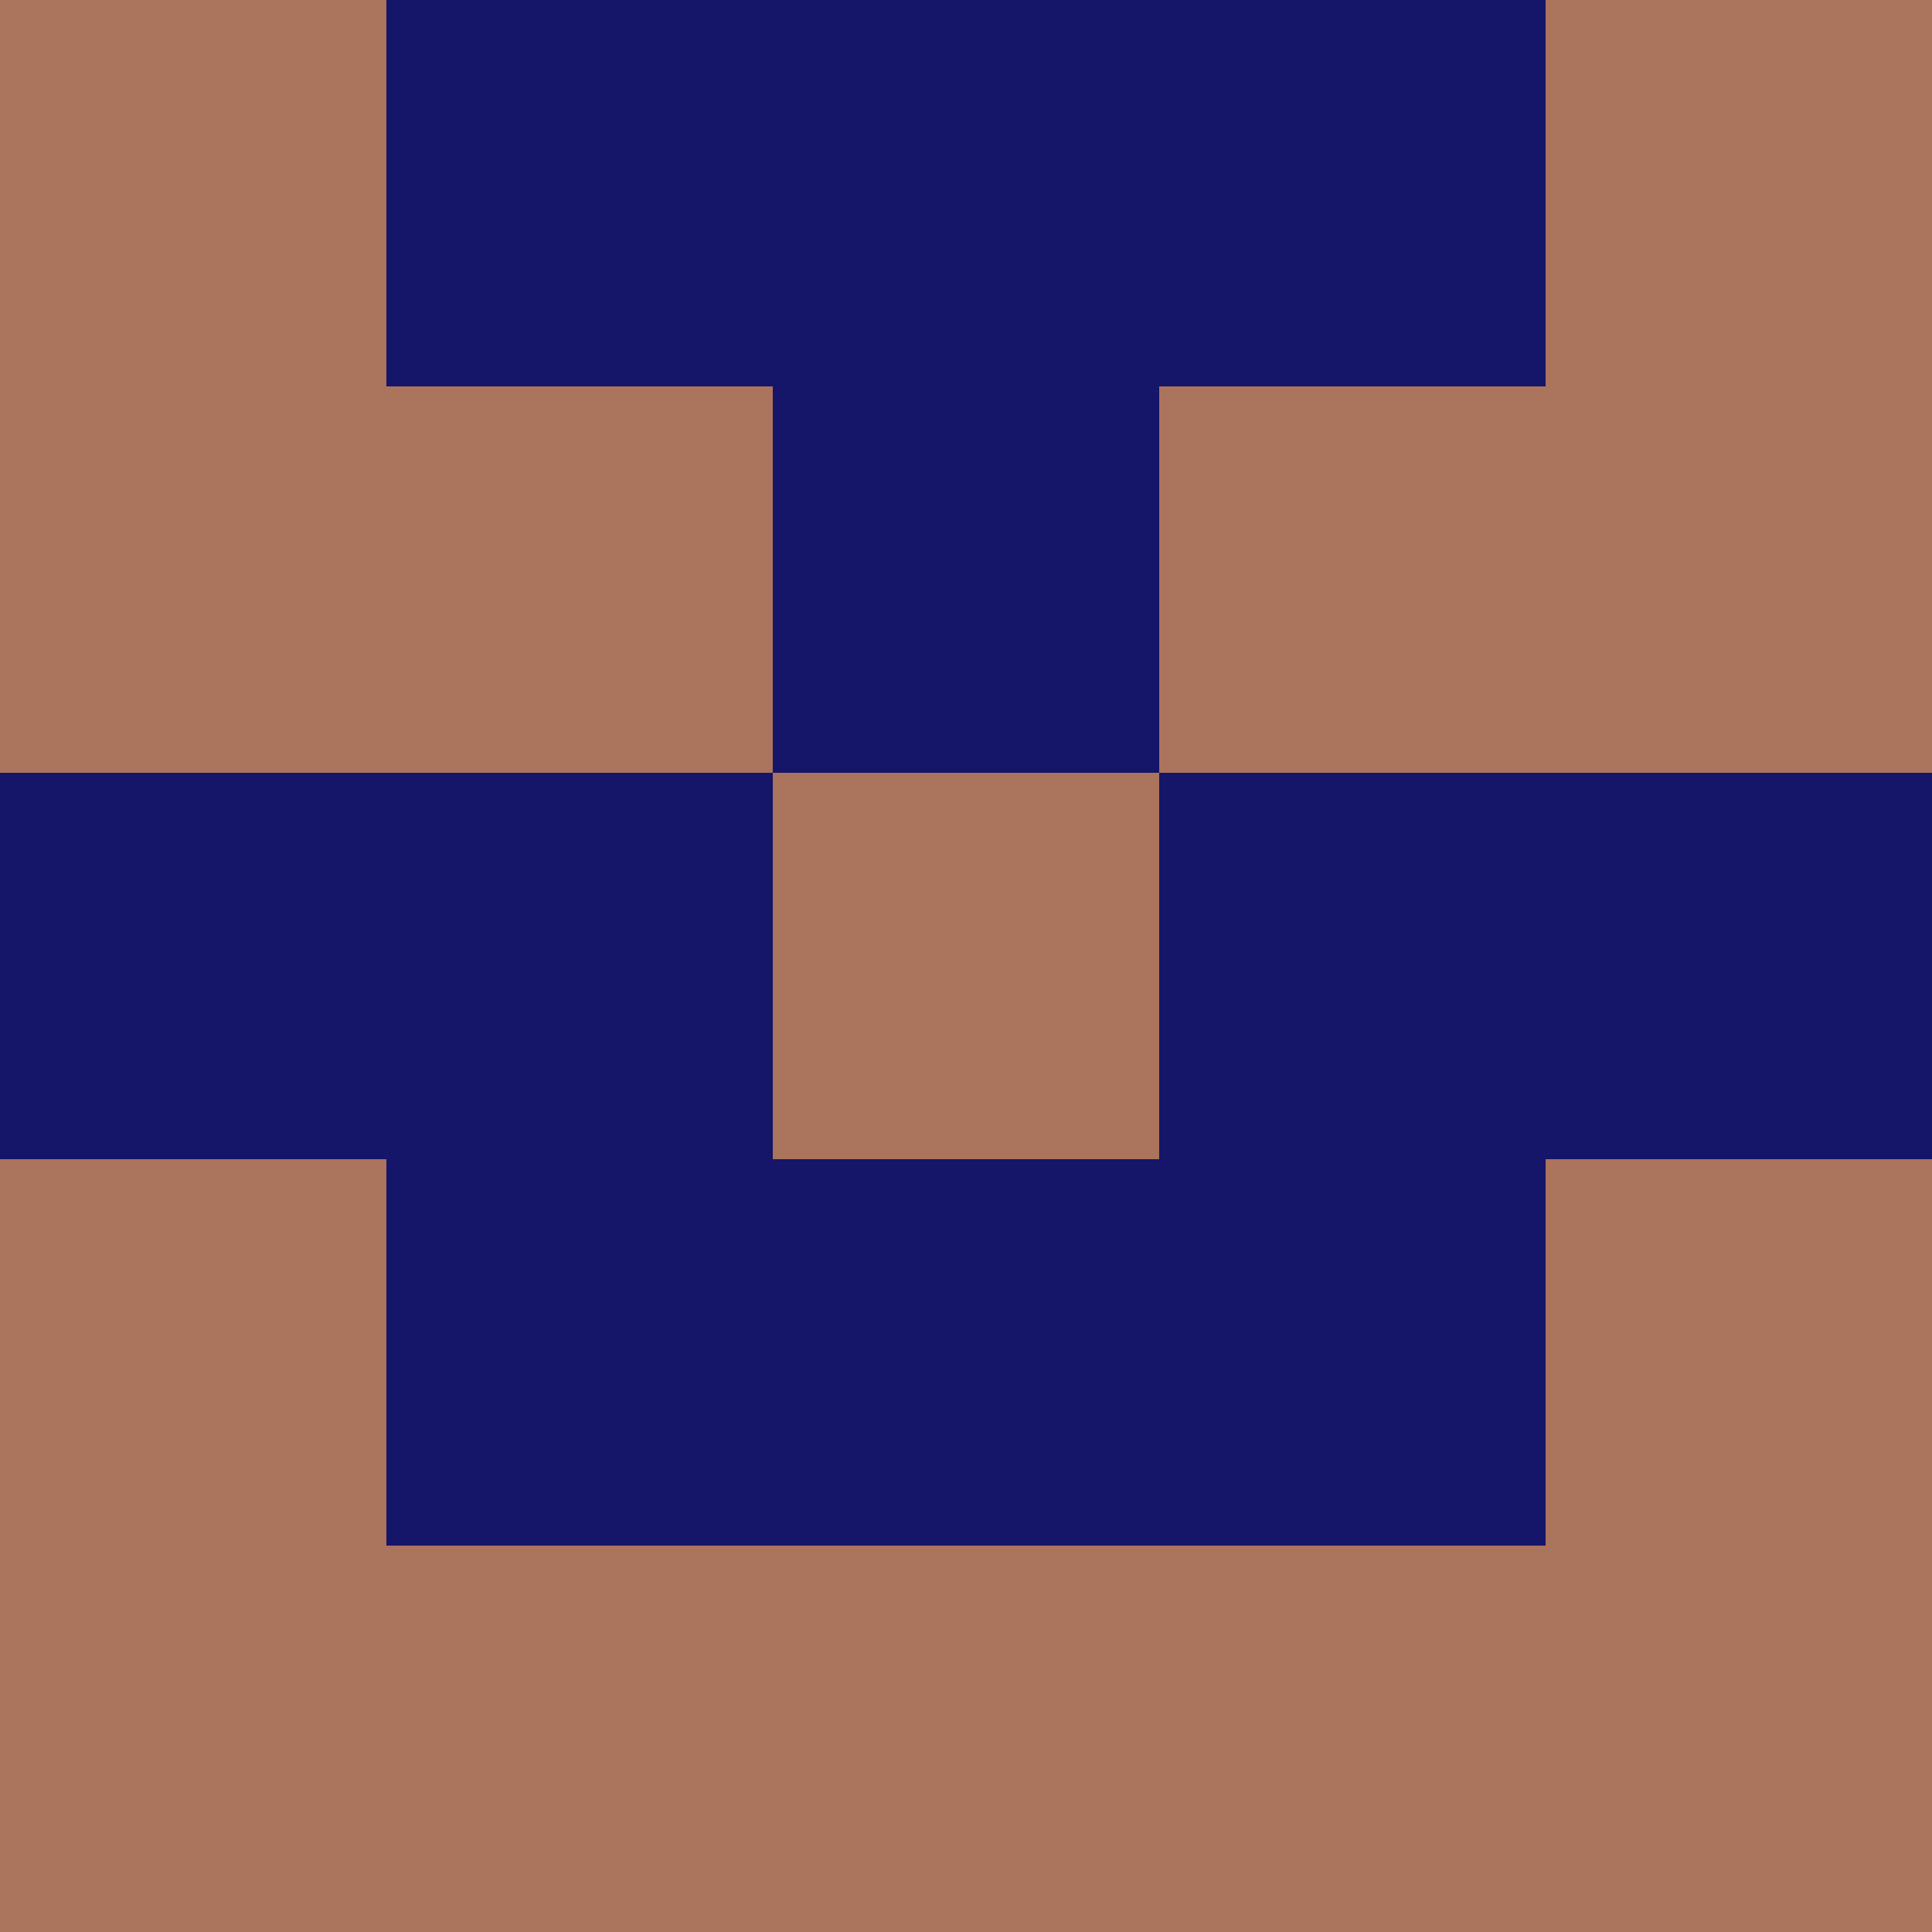 <?xml version="1.0" encoding="utf-8"?>
<!DOCTYPE svg PUBLIC "-//W3C//DTD SVG 20010904//EN"
        "http://www.w3.org/TR/2001/REC-SVG-20010904/DTD/svg10.dtd">

<svg width="400" height="400" viewBox="0 0 5 5"
    xmlns="http://www.w3.org/2000/svg"
    xmlns:xlink="http://www.w3.org/1999/xlink">
            <rect x="0" y="0" width="1" height="1" fill="#AB745D" />
        <rect x="0" y="1" width="1" height="1" fill="#AB745D" />
        <rect x="0" y="2" width="1" height="1" fill="#151569" />
        <rect x="0" y="3" width="1" height="1" fill="#AB745D" />
        <rect x="0" y="4" width="1" height="1" fill="#AB745D" />
                <rect x="1" y="0" width="1" height="1" fill="#151569" />
        <rect x="1" y="1" width="1" height="1" fill="#AB745D" />
        <rect x="1" y="2" width="1" height="1" fill="#151569" />
        <rect x="1" y="3" width="1" height="1" fill="#151569" />
        <rect x="1" y="4" width="1" height="1" fill="#AB745D" />
                <rect x="2" y="0" width="1" height="1" fill="#151569" />
        <rect x="2" y="1" width="1" height="1" fill="#151569" />
        <rect x="2" y="2" width="1" height="1" fill="#AB745D" />
        <rect x="2" y="3" width="1" height="1" fill="#151569" />
        <rect x="2" y="4" width="1" height="1" fill="#AB745D" />
                <rect x="3" y="0" width="1" height="1" fill="#151569" />
        <rect x="3" y="1" width="1" height="1" fill="#AB745D" />
        <rect x="3" y="2" width="1" height="1" fill="#151569" />
        <rect x="3" y="3" width="1" height="1" fill="#151569" />
        <rect x="3" y="4" width="1" height="1" fill="#AB745D" />
                <rect x="4" y="0" width="1" height="1" fill="#AB745D" />
        <rect x="4" y="1" width="1" height="1" fill="#AB745D" />
        <rect x="4" y="2" width="1" height="1" fill="#151569" />
        <rect x="4" y="3" width="1" height="1" fill="#AB745D" />
        <rect x="4" y="4" width="1" height="1" fill="#AB745D" />
        
</svg>


